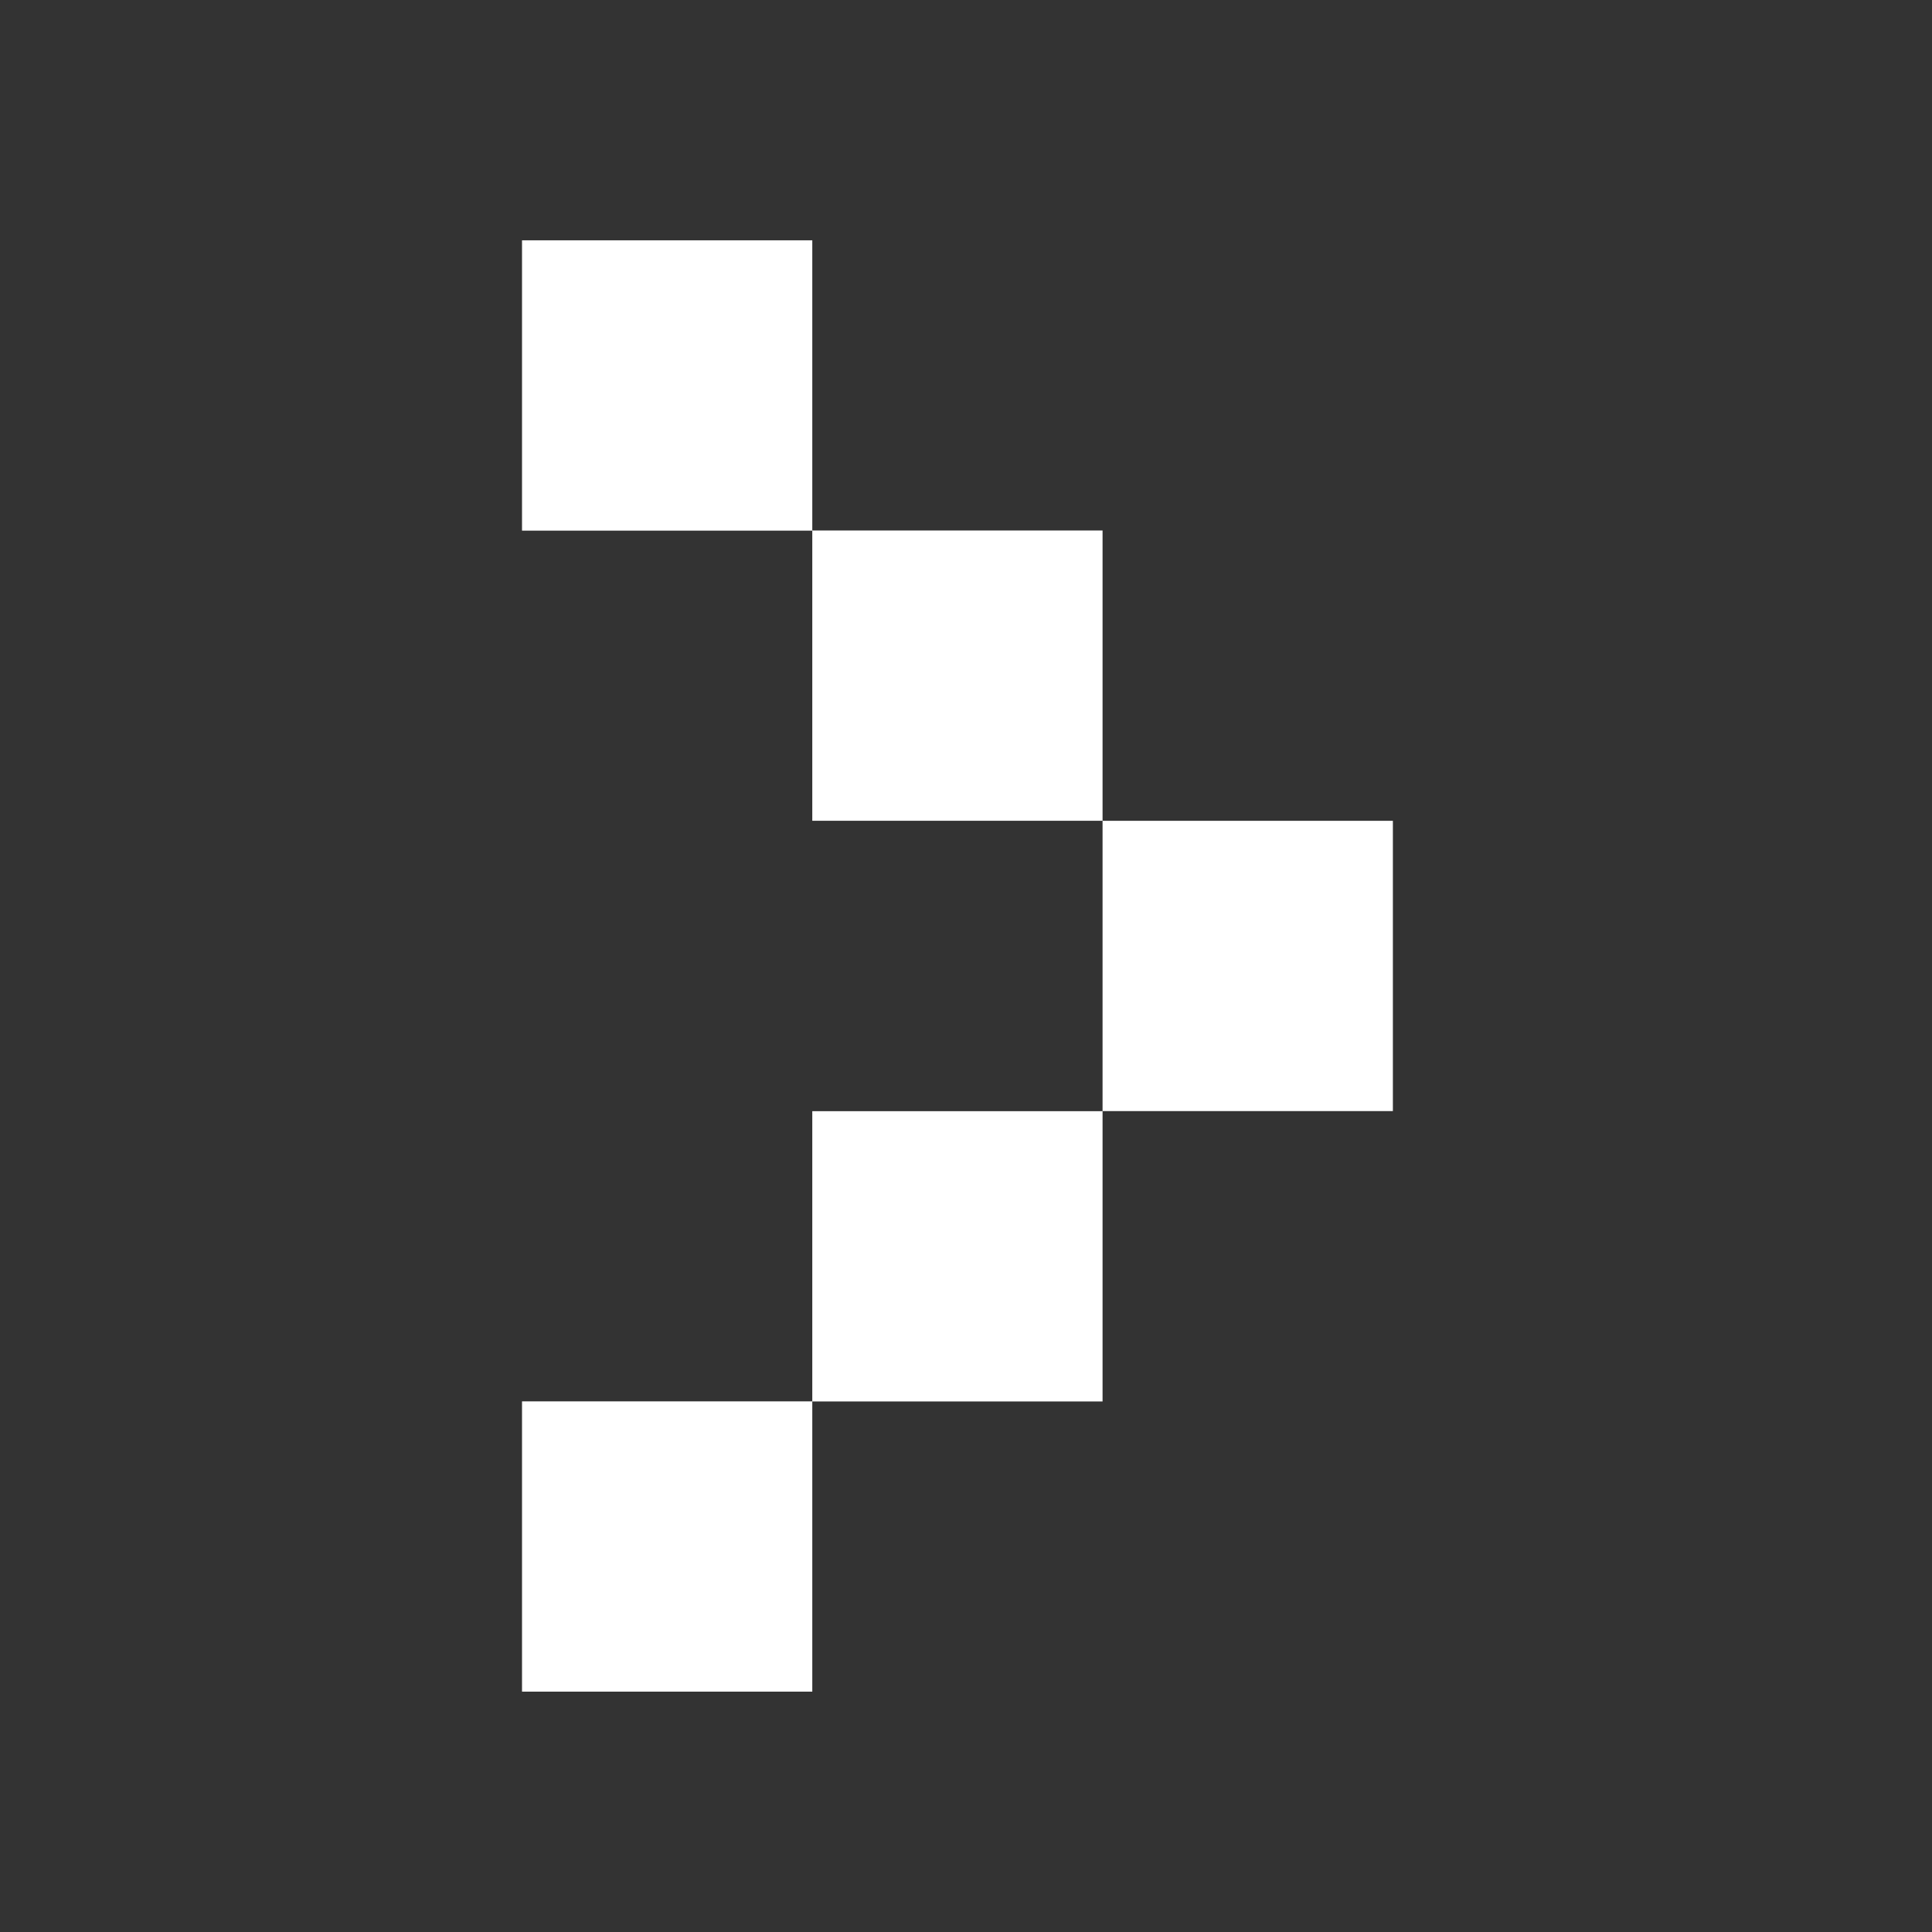 <svg width="36" height="36" viewBox="0 0 41 41" fill="none" xmlns="http://www.w3.org/2000/svg">
<rect x="0" y="0" width="41" height="41" fill="#333333" stroke="none"/>
<path fill-rule="evenodd" clip-rule="evenodd" d="M11.078 5.1L11.078 11.261L17.238 11.261L17.238 17.418L23.398 17.418L23.398 11.258L17.238 11.258L17.238 5.1L11.078 5.1ZM11.078 35.899L11.078 29.739L17.238 29.739L17.238 23.581L23.398 23.581L23.398 29.741L17.238 29.741L17.238 35.899L11.078 35.899ZM23.398 17.419L23.398 23.579L29.559 23.579L29.559 17.419L23.398 17.419Z" fill="#fff"/>
</svg>
